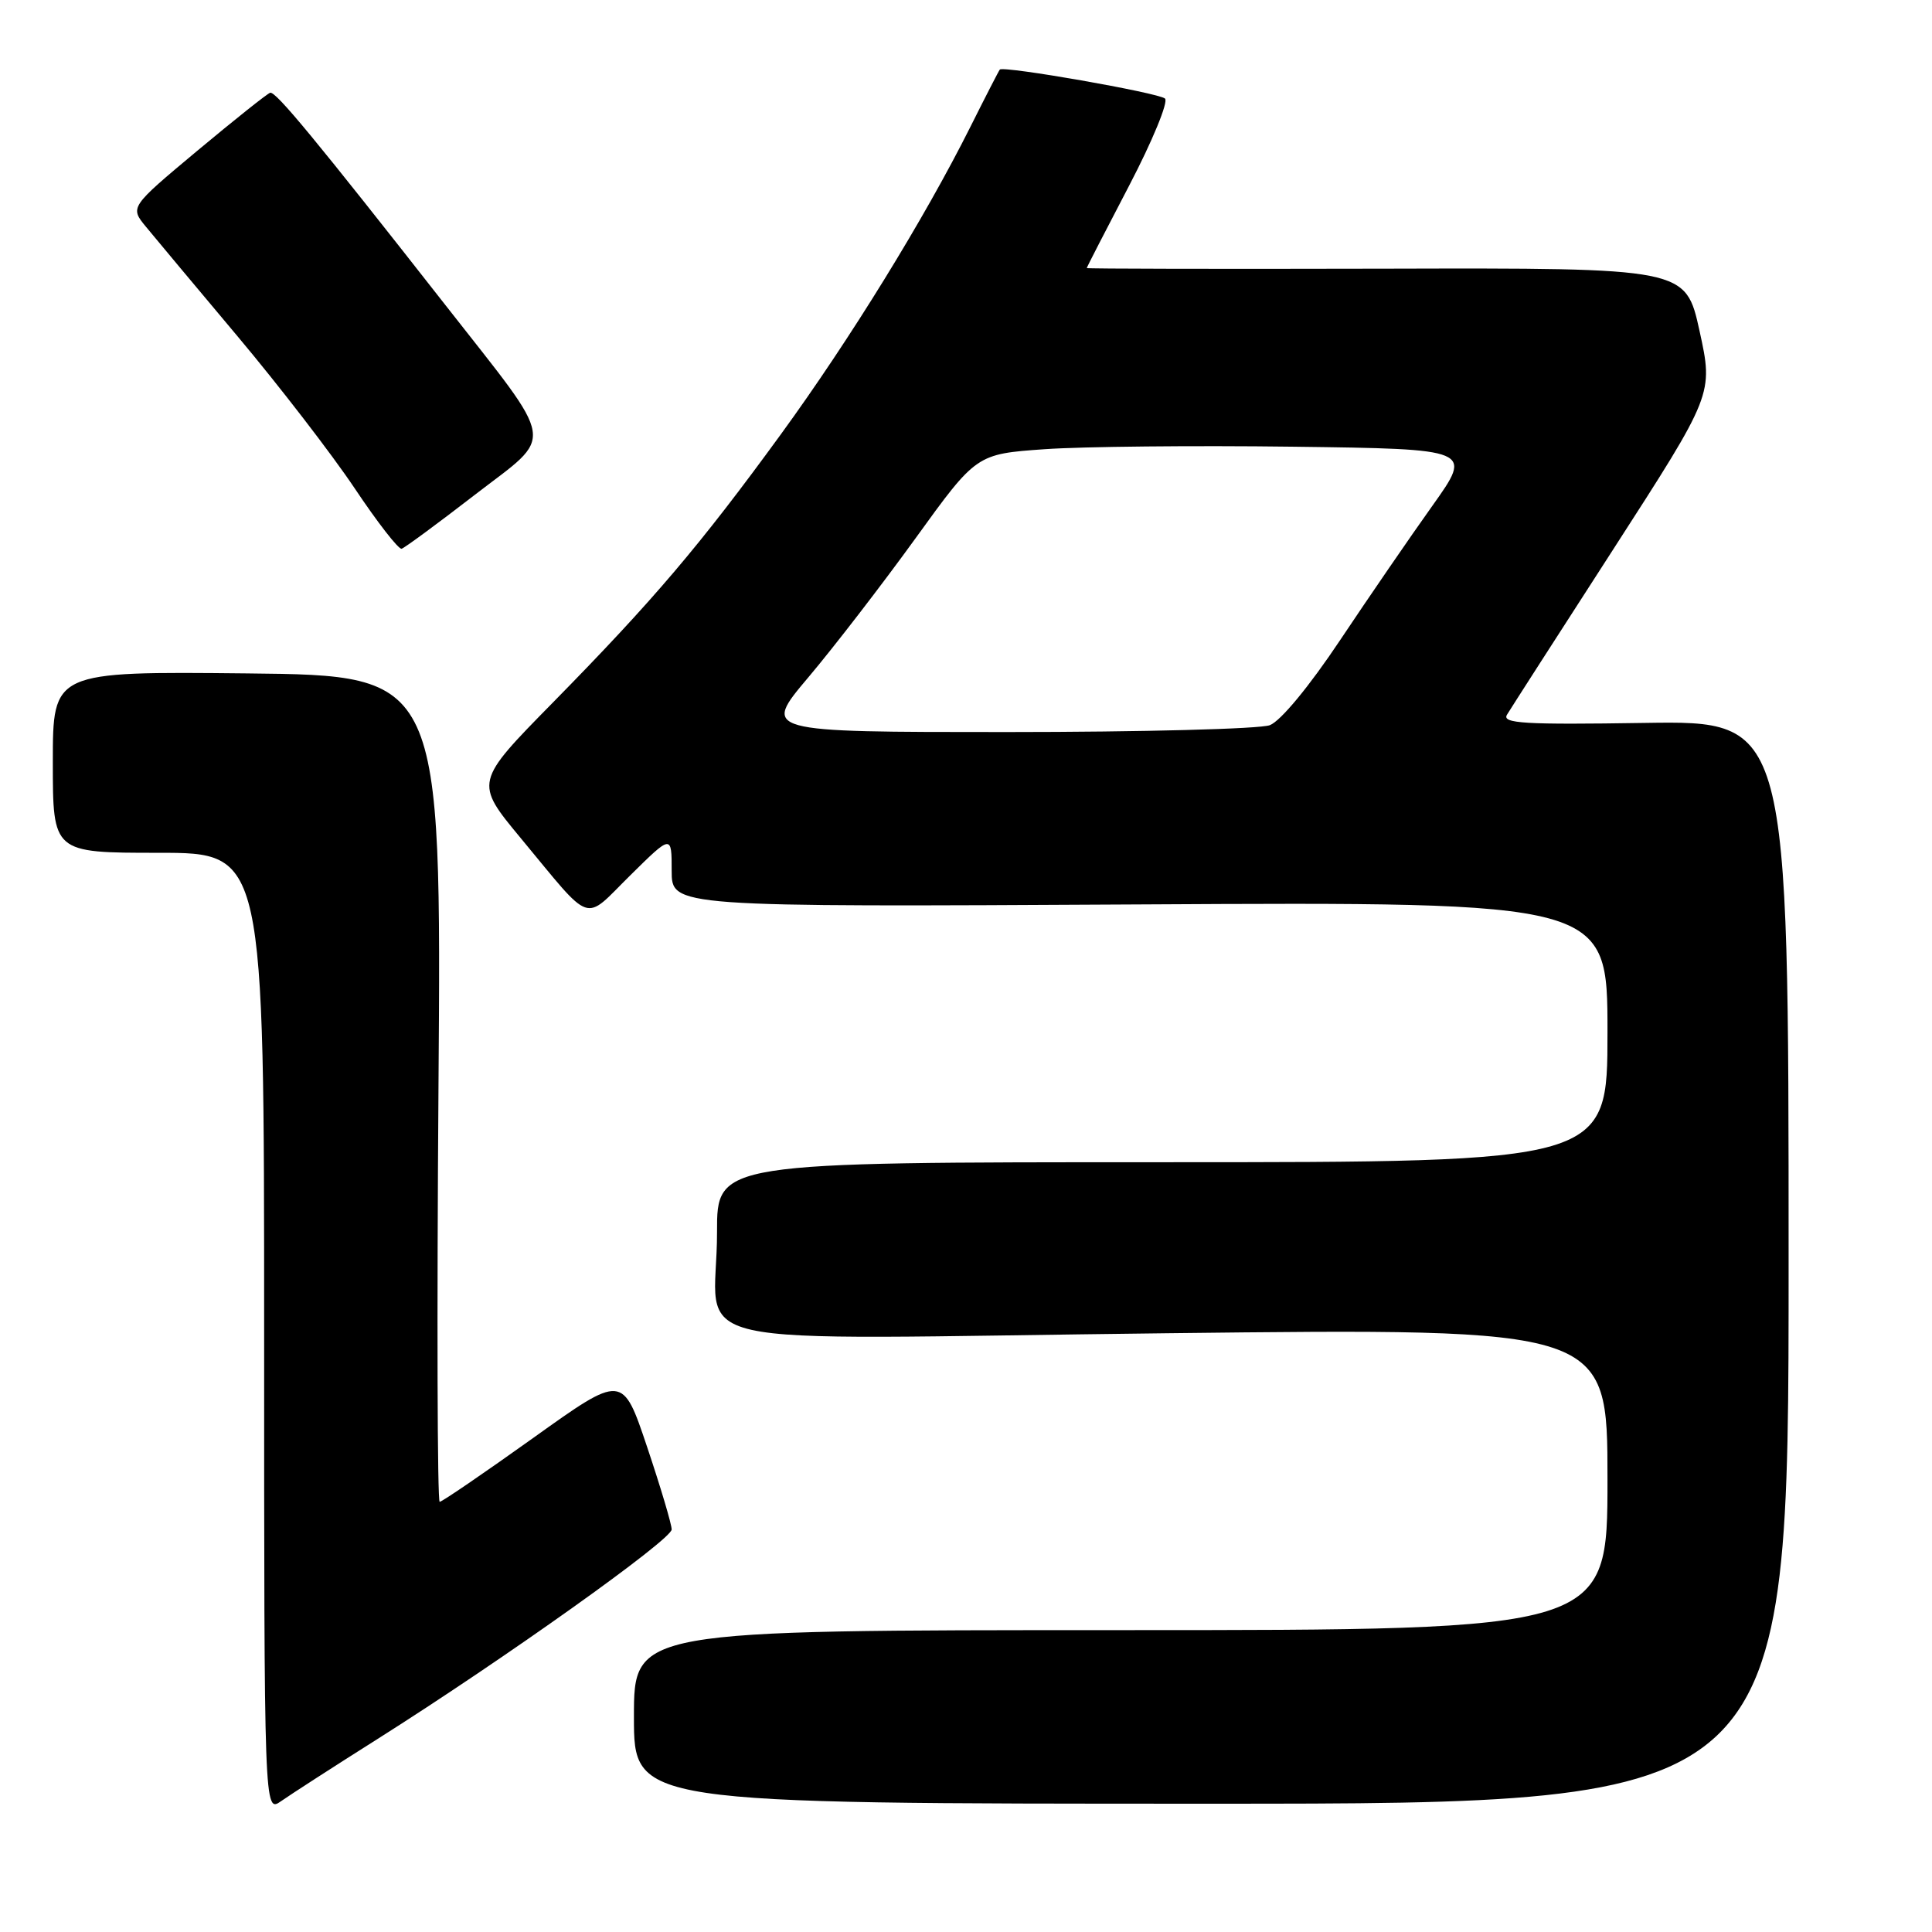 <?xml version="1.0" encoding="UTF-8" standalone="no"?>
<!DOCTYPE svg PUBLIC "-//W3C//DTD SVG 1.1//EN" "http://www.w3.org/Graphics/SVG/1.1/DTD/svg11.dtd" >
<svg xmlns="http://www.w3.org/2000/svg" xmlns:xlink="http://www.w3.org/1999/xlink" version="1.1" viewBox="0 0 256 256">
 <g >
 <path fill="currentColor"
d=" M 50.00 230.44 C 66.88 219.77 89.00 204.01 89.00 202.66 C 89.00 201.98 87.54 197.07 85.75 191.74 C 82.50 182.06 82.50 182.06 70.66 190.53 C 64.14 195.19 58.56 199.00 58.26 199.00 C 57.95 199.00 57.88 174.36 58.10 144.25 C 58.50 89.50 58.50 89.50 32.75 89.23 C 7.00 88.97 7.00 88.97 7.00 100.98 C 7.00 113.00 7.00 113.00 21.00 113.00 C 35.00 113.00 35.00 113.00 35.00 176.62 C 35.00 240.24 35.00 240.24 37.25 238.66 C 38.49 237.79 44.22 234.09 50.00 230.44 Z  M 237.00 167.25 C 237.00 95.50 237.00 95.50 217.93 95.79 C 201.99 96.04 198.99 95.86 199.68 94.71 C 200.13 93.96 206.47 84.09 213.77 72.78 C 227.03 52.22 227.03 52.22 225.20 43.86 C 223.36 35.50 223.36 35.50 183.68 35.60 C 161.86 35.65 144.00 35.62 144.00 35.52 C 144.00 35.42 146.53 30.50 149.62 24.59 C 152.71 18.67 154.84 13.49 154.37 13.06 C 153.50 12.29 132.95 8.69 132.48 9.22 C 132.35 9.37 130.59 12.79 128.58 16.81 C 122.48 28.99 112.64 44.95 103.46 57.56 C 92.70 72.33 86.57 79.54 73.27 93.08 C 62.87 103.66 62.87 103.66 69.02 111.08 C 78.66 122.70 77.21 122.21 83.50 116.00 C 89.00 110.57 89.00 110.57 89.00 115.37 C 89.00 120.18 89.00 120.18 151.00 119.84 C 213.00 119.50 213.00 119.50 213.00 136.75 C 213.00 154.00 213.00 154.00 154.00 154.00 C 95.00 154.00 95.00 154.00 95.01 163.25 C 95.04 179.17 87.30 177.43 154.66 176.66 C 213.00 175.99 213.00 175.99 213.00 195.99 C 213.00 216.00 213.00 216.00 148.50 216.00 C 84.00 216.00 84.00 216.00 84.00 227.50 C 84.00 239.00 84.00 239.00 160.50 239.00 C 237.00 239.00 237.00 239.00 237.00 167.25 Z  M 62.90 65.58 C 73.61 57.32 73.94 59.48 59.00 40.40 C 41.82 18.48 36.53 12.07 35.80 12.29 C 35.42 12.40 31.08 15.86 26.15 19.97 C 17.20 27.45 17.20 27.45 19.35 30.06 C 20.53 31.50 26.00 38.04 31.50 44.59 C 37.00 51.14 43.98 60.20 47.00 64.71 C 50.02 69.23 52.82 72.83 53.22 72.71 C 53.61 72.60 57.97 69.39 62.90 65.58 Z  M 107.11 89.75 C 110.48 85.76 116.87 77.47 121.31 71.33 C 129.38 60.16 129.38 60.16 138.44 59.52 C 143.42 59.17 158.22 59.02 171.32 59.19 C 195.15 59.50 195.15 59.50 189.81 67.00 C 186.87 71.12 181.36 79.15 177.56 84.84 C 173.48 90.96 169.68 95.55 168.26 96.09 C 166.95 96.59 151.27 97.00 133.43 97.00 C 100.99 97.00 100.99 97.00 107.11 89.75 Z "/>
</g>
</svg>